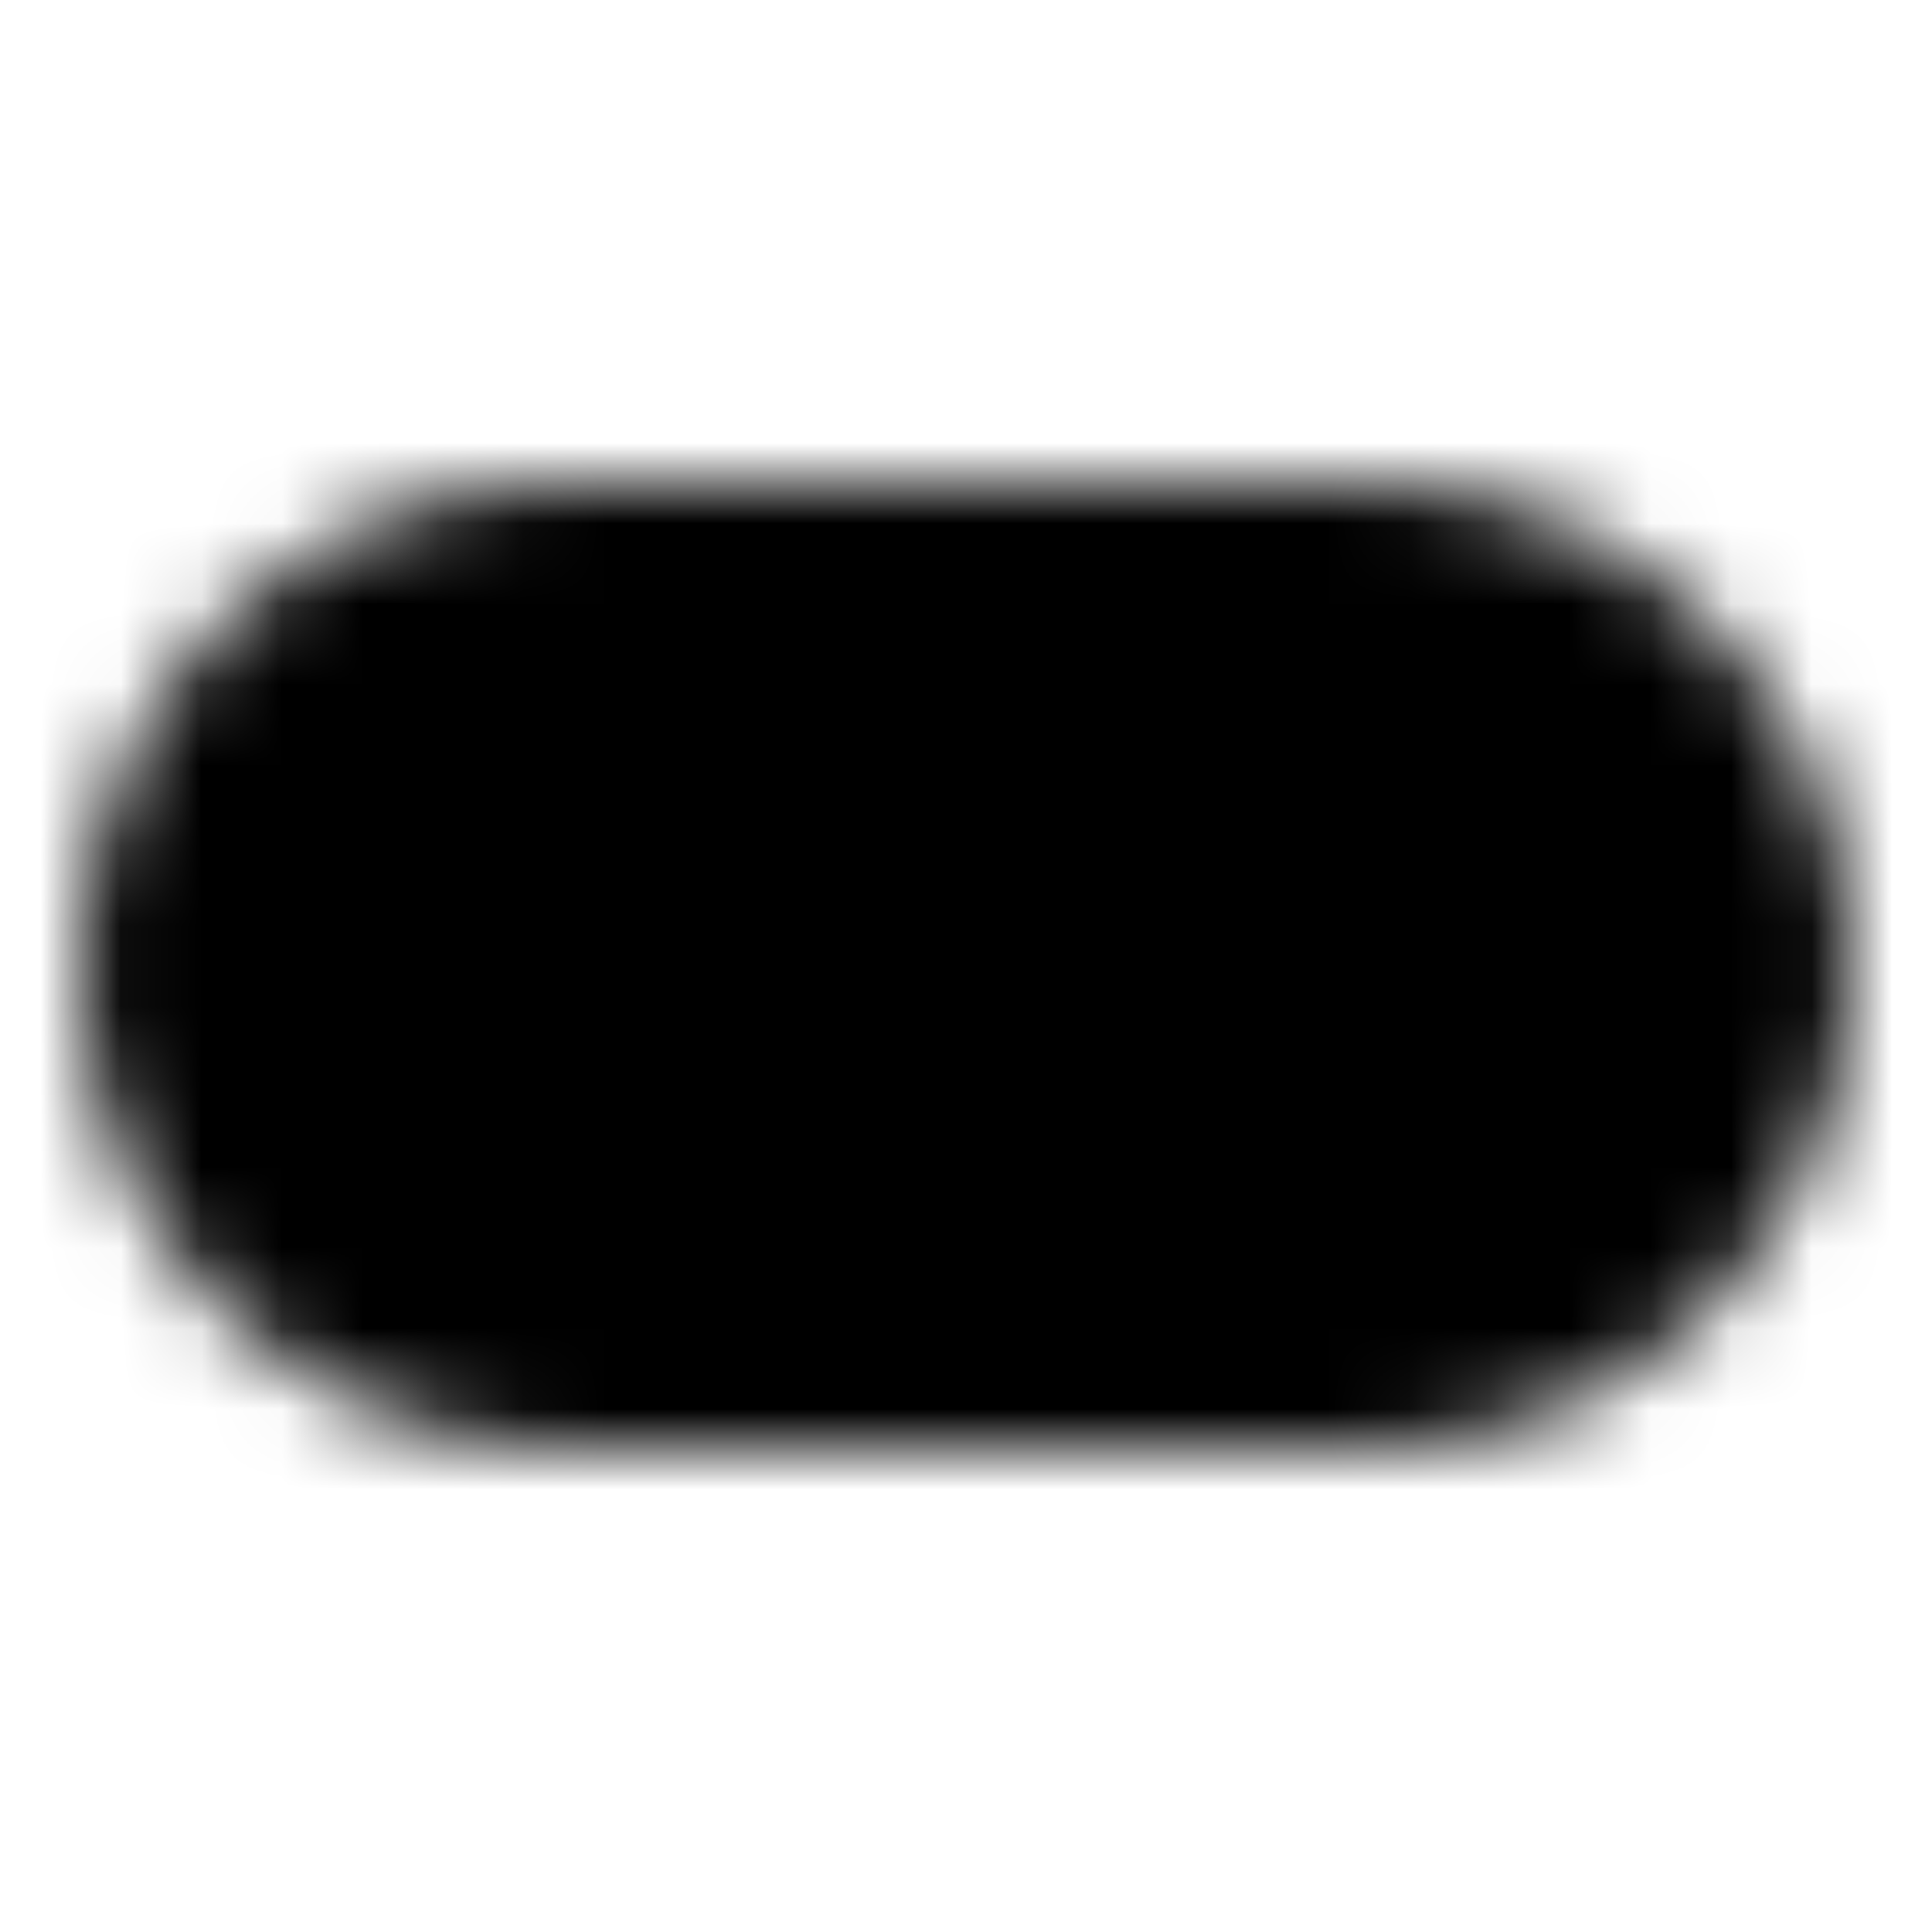 <svg xmlns="http://www.w3.org/2000/svg" width="1em" height="1em" viewBox="0 0 24 24"><mask id="IconifyId195ac99e25a590abd58716"><g fill="none" stroke="#fff" stroke-linecap="round" stroke-linejoin="round" stroke-width="2"><path fill="#fff" d="M12 7h5c2.76 0 5 2.24 5 5c0 2.76 -2.24 5 -5 5h-10c-2.76 0 -5 -2.24 -5 -5c0 -2.76 2.24 -5 5 -5Z"/><circle cx="7" cy="12" r="3" fill="#000" stroke="none"><animate fill="freeze" attributeName="cx" dur="0.2s" values="7;17"/></circle></g></mask><rect width="24" height="24" fill="currentColor" mask="url(#IconifyId195ac99e25a590abd58716)"/></svg>